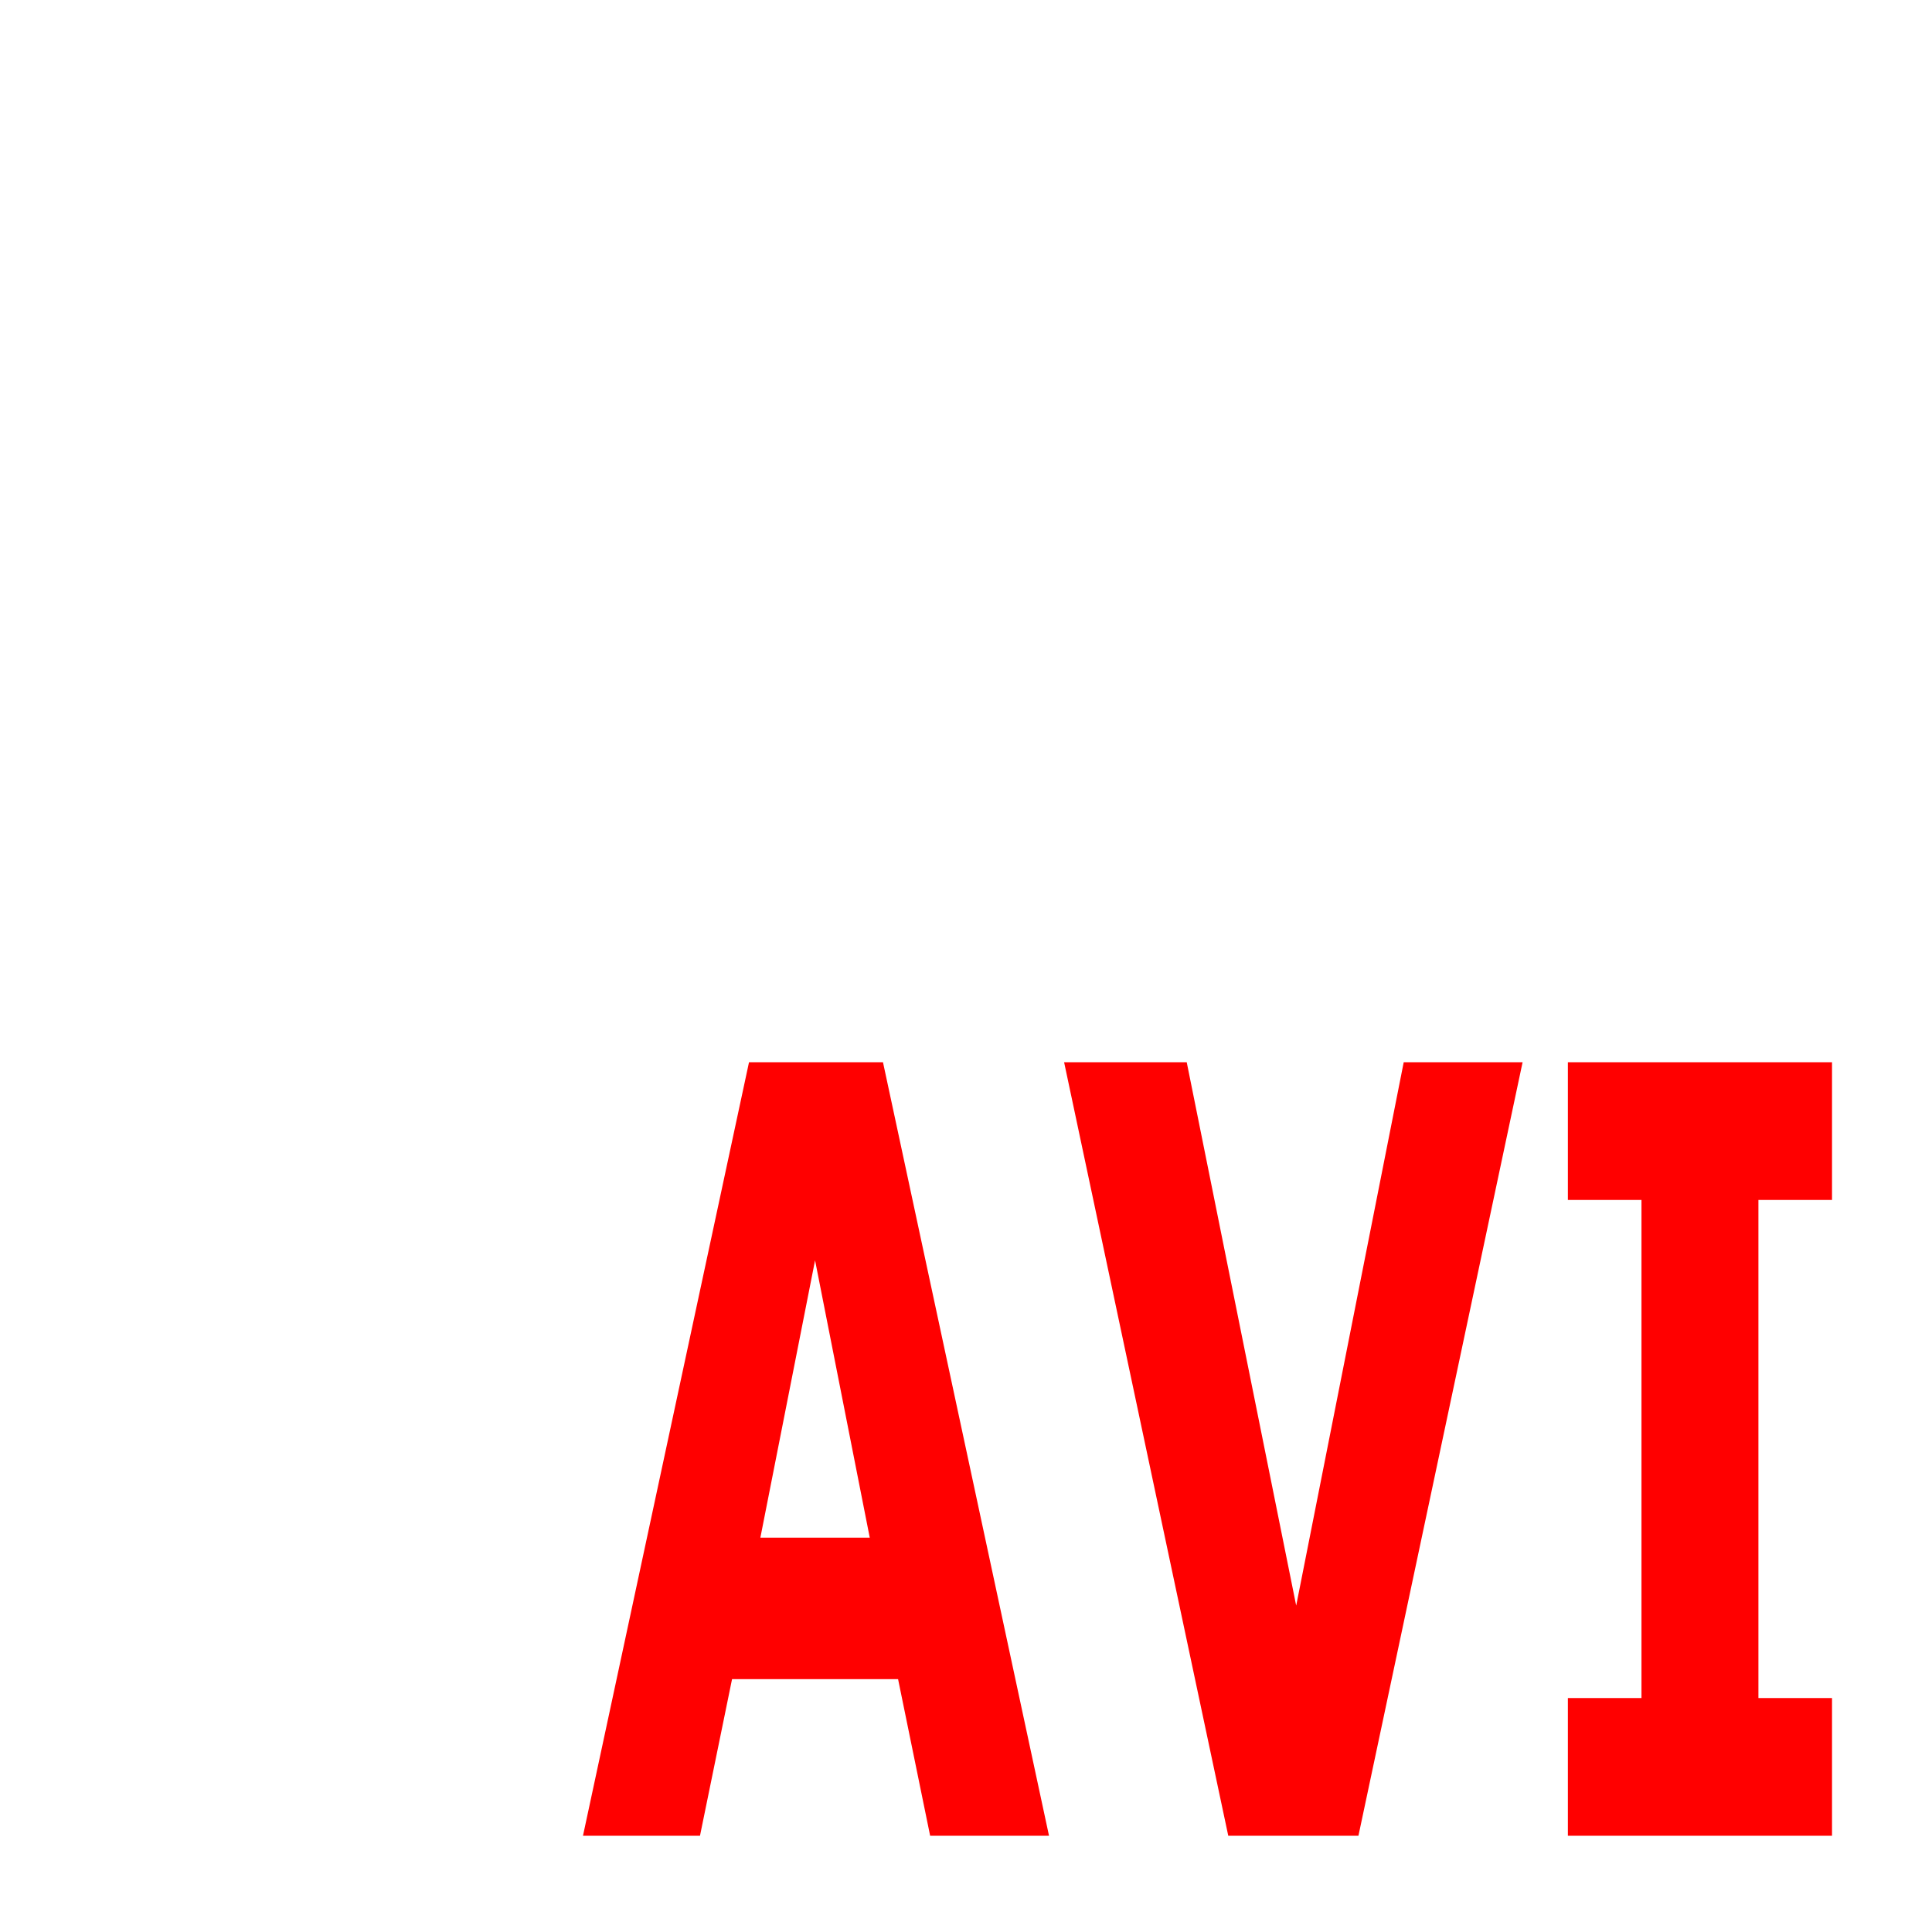 <?xml version="1.0" encoding="UTF-8" standalone="no"?>
<!-- Created with Inkscape (http://www.inkscape.org/) -->

<svg
   xmlns:dc="http://purl.org/dc/elements/1.1/"
   xmlns:cc="http://creativecommons.org/ns#"
   xmlns:rdf="http://www.w3.org/1999/02/22-rdf-syntax-ns#"
   xmlns:svg="http://www.w3.org/2000/svg"
   xmlns="http://www.w3.org/2000/svg"
   xmlns:sodipodi="http://sodipodi.sourceforge.net/DTD/sodipodi-0.dtd"
   xmlns:inkscape="http://www.inkscape.org/namespaces/inkscape"
   width="32px"
   height="32px"
   id="svg3096"
   version="1.1"
   inkscape:version="0.48.4 r9939"
   sodipodi:docname="text_sgml.svg">
  <defs
     id="defs3098" />
  <sodipodi:namedview
     id="base"
     pagecolor="#ffffff"
     bordercolor="#666666"
     borderopacity="1.0"
     inkscape:pageopacity="0.0"
     inkscape:pageshadow="2"
     inkscape:zoom="22.395604"
     inkscape:cx="16.117235"
     inkscape:cy="15.708215"
     inkscape:current-layer="layer1"
     showgrid="true"
     inkscape:grid-bbox="true"
     inkscape:document-units="px"
     inkscape:window-width="1920"
     inkscape:window-height="1178"
     inkscape:window-x="1272"
     inkscape:window-y="-8"
     inkscape:window-maximized="1" />
  <g
     id="layer1"
     inkscape:label="Layer 1"
     inkscape:groupmode="layer">
    <path
       style="fill:#ff0000"
       d="M 12.406 17.594 L 9.656 30.406 L 11.594 30.406 L 12.125 27.812 L 14.875 27.812 L 15.406 30.406 L 17.375 30.406 L 14.625 17.594 L 12.406 17.594 z M 17.625 17.594 L 20.344 30.406 L 22.5 30.406 L 25.219 17.594 L 23.25 17.594 L 21.469 26.594 L 19.656 17.594 L 17.625 17.594 z M 25.969 17.594 L 25.969 19.875 L 27.188 19.875 L 27.188 28.125 L 25.969 28.125 L 25.969 30.406 L 30.344 30.406 L 30.344 28.125 L 29.125 28.125 L 29.125 19.875 L 30.344 19.875 L 30.344 17.594 L 25.969 17.594 z M 13.5 20.875 L 14.406 25.469 L 12.594 25.469 L 13.5 20.875 z "
       id="rect2987" />
  </g>
</svg>
